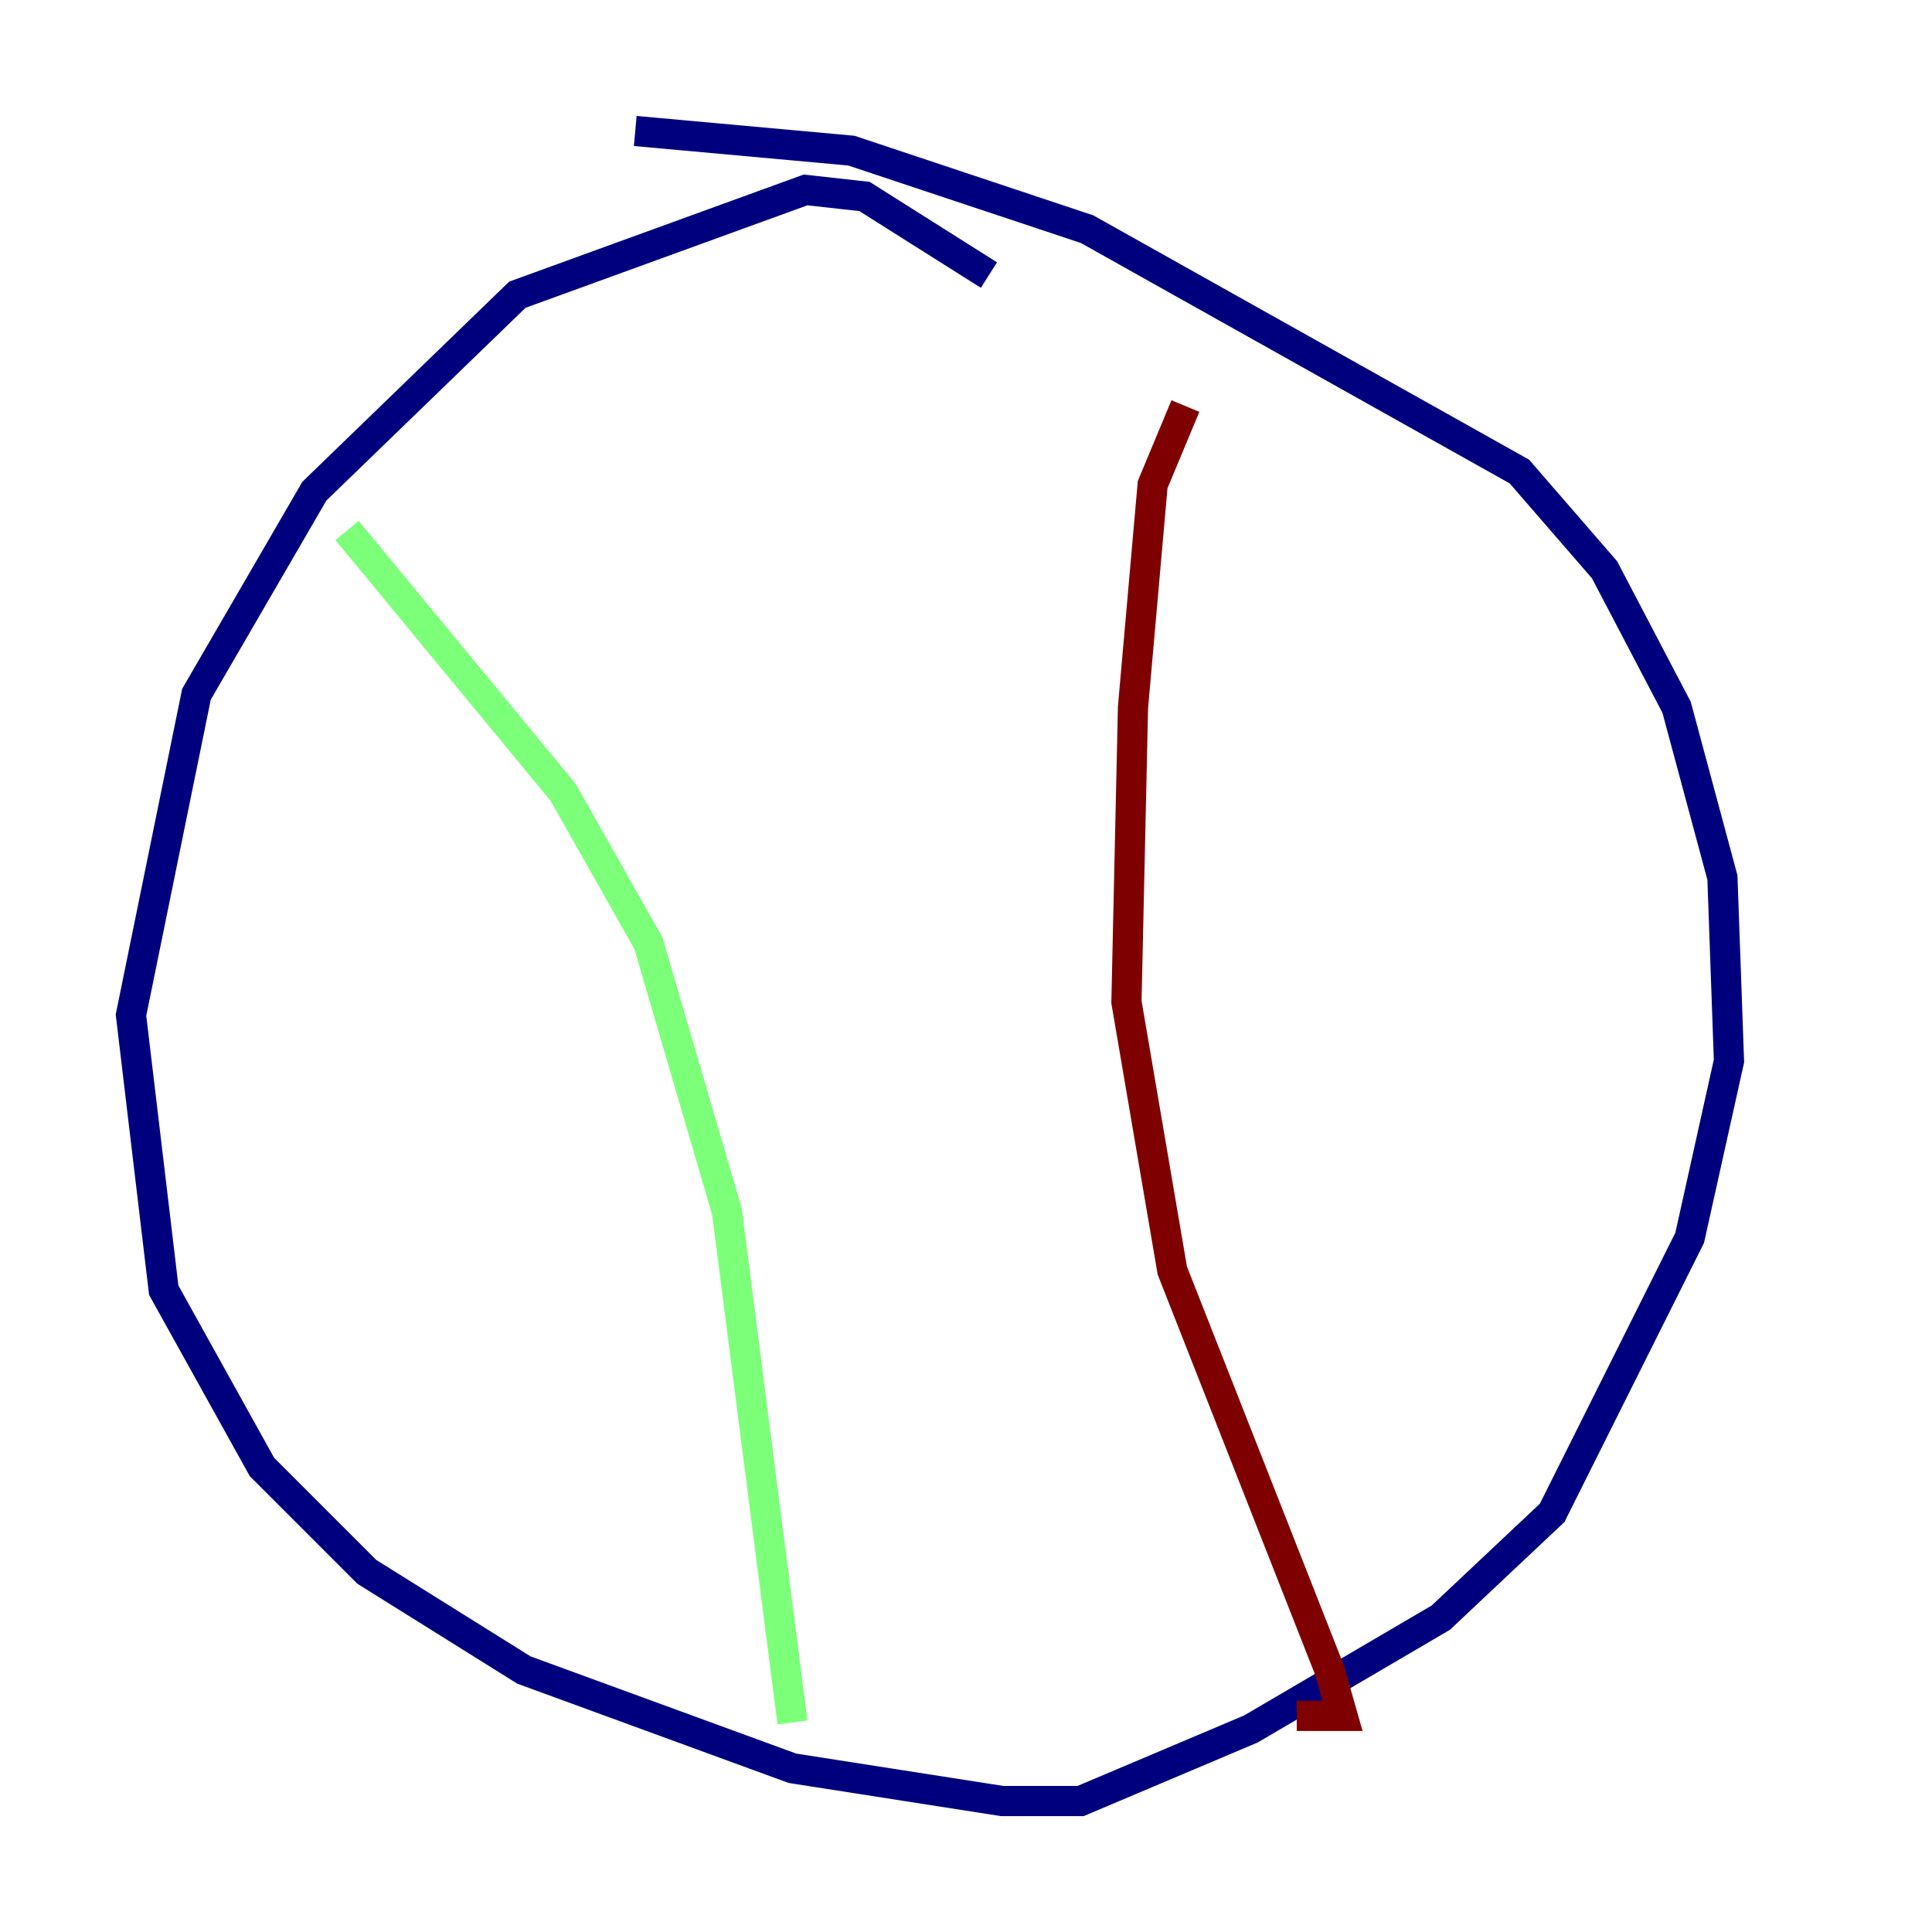 <?xml version="1.0" encoding="utf-8" ?>
<svg baseProfile="tiny" height="128" version="1.2" viewBox="0,0,128,128" width="128" xmlns="http://www.w3.org/2000/svg" xmlns:ev="http://www.w3.org/2001/xml-events" xmlns:xlink="http://www.w3.org/1999/xlink"><defs /><polyline fill="none" points="65.519,18.224 57.275,13.017 53.37,12.583 34.278,19.525 20.827,32.542 13.017,45.993 8.678,67.254 10.848,85.478 17.356,97.193 24.298,104.136 34.712,110.644 52.502,117.153 66.386,119.322 71.593,119.322 82.875,114.549 95.458,107.173 102.834,100.231 111.946,82.007 114.549,70.291 114.115,58.142 111.078,46.861 106.305,37.749 100.664,31.241 72.027,15.186 56.407,9.98 42.088,8.678" stroke="#00007f" stroke-width="2" /><polyline fill="none" points="22.997,35.146 37.315,52.502 42.956,62.481 48.163,80.271 52.502,114.115" stroke="#7cff79" stroke-width="2" /><polyline fill="none" points="78.536,26.902 76.366,32.108 75.064,46.861 74.63,66.386 77.668,84.176 88.081,110.644 88.949,113.681 85.912,113.681" stroke="#7f0000" stroke-width="2" /></svg>